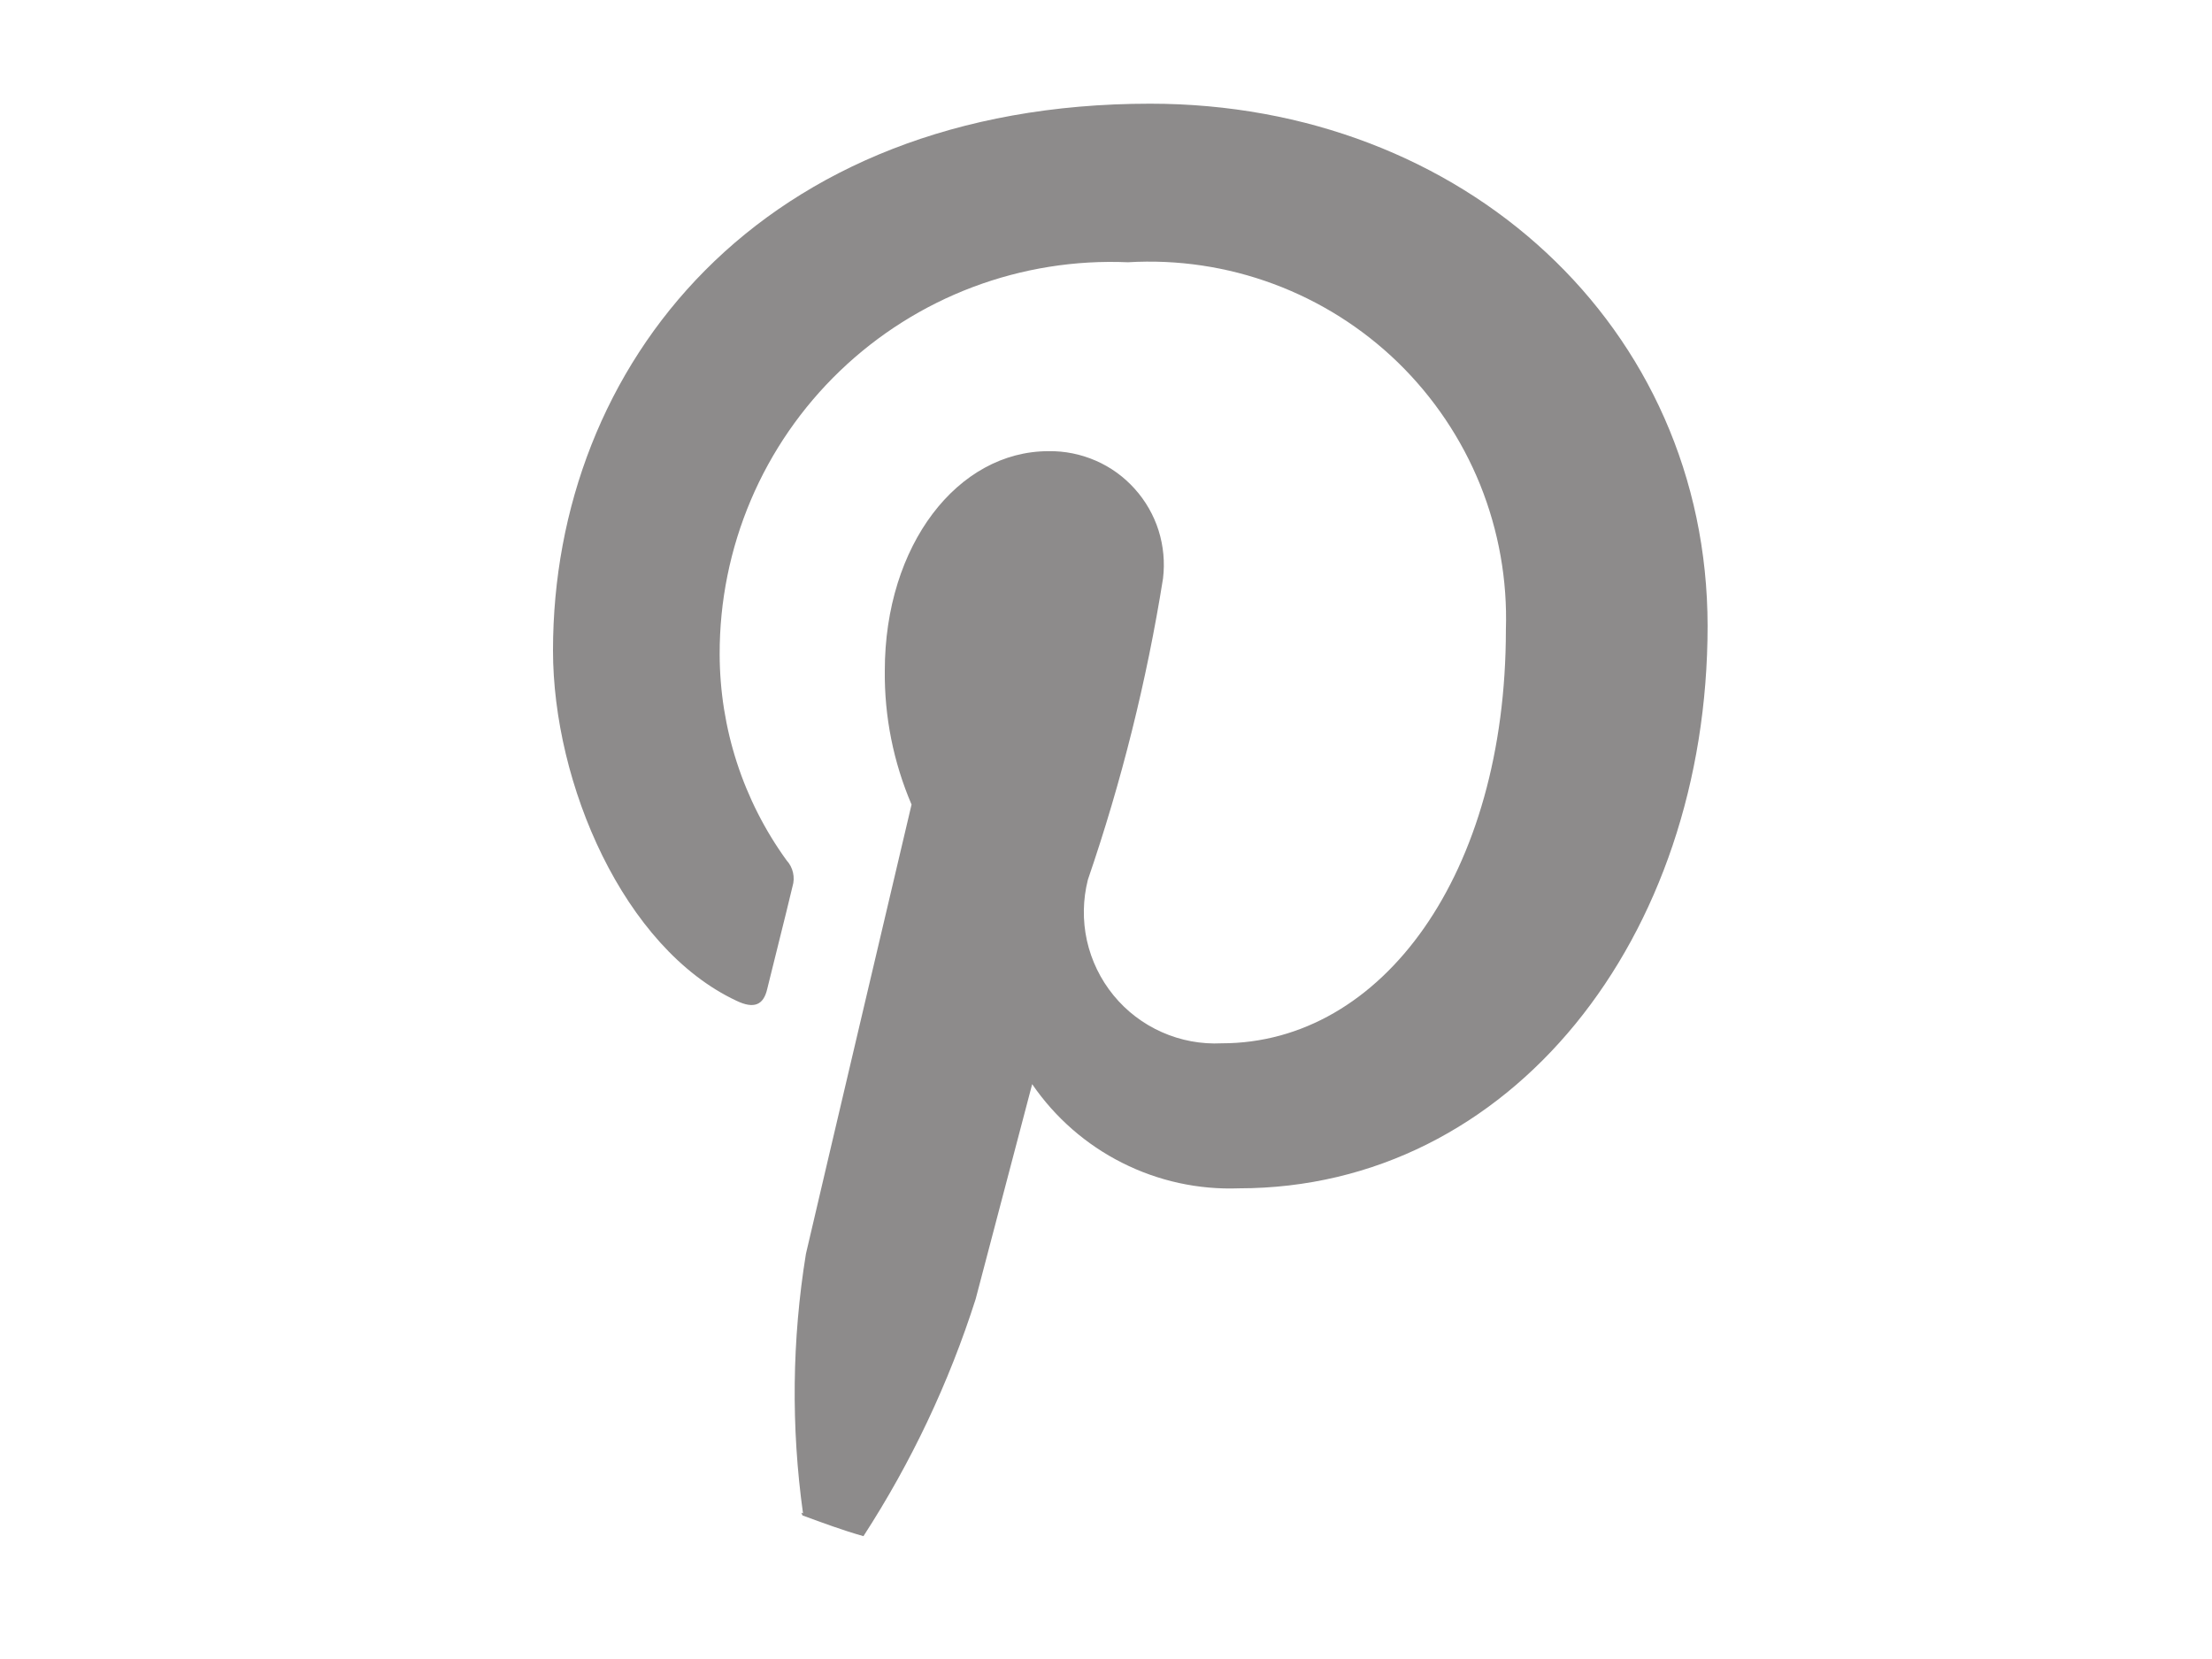 <svg width="32" height="24" viewBox="0 0 32 24" fill="none" xmlns="http://www.w3.org/2000/svg">
<path d="M16.64 1.5C10.993 1.5 8 5.288 8 9.41C8 11.336 9.021 13.715 10.657 14.479C10.905 14.597 11.045 14.543 11.099 14.307C11.142 14.124 11.369 13.231 11.465 12.823C11.485 12.758 11.487 12.689 11.472 12.623C11.457 12.557 11.425 12.496 11.379 12.446C10.751 11.579 10.413 10.536 10.411 9.465C10.409 8.7 10.562 7.942 10.861 7.237C11.16 6.532 11.599 5.896 12.151 5.366C12.703 4.836 13.357 4.423 14.073 4.153C14.79 3.883 15.553 3.761 16.318 3.794C17.034 3.751 17.752 3.858 18.424 4.108C19.097 4.358 19.71 4.745 20.225 5.245C20.739 5.746 21.144 6.348 21.413 7.013C21.681 7.679 21.808 8.393 21.785 9.11C21.785 12.64 19.998 15.093 17.675 15.093C17.378 15.108 17.081 15.053 16.809 14.932C16.537 14.812 16.297 14.629 16.109 14.399C15.92 14.168 15.789 13.897 15.724 13.607C15.66 13.316 15.665 13.014 15.738 12.726C16.225 11.307 16.589 9.849 16.825 8.368C16.853 8.135 16.831 7.899 16.761 7.675C16.69 7.451 16.572 7.245 16.415 7.071C16.258 6.896 16.066 6.757 15.851 6.664C15.635 6.57 15.403 6.523 15.168 6.527C13.856 6.527 12.8 7.883 12.8 9.702C12.793 10.367 12.925 11.027 13.187 11.639C13.187 11.639 11.896 17.117 11.659 18.139C11.457 19.381 11.443 20.647 11.617 21.894L11.592 21.883L11.609 21.923C11.9 22.03 12.191 22.138 12.491 22.223C13.182 21.157 13.728 20.004 14.114 18.794L14.932 15.684C15.263 16.167 15.711 16.559 16.234 16.822C16.757 17.086 17.338 17.213 17.923 17.191C21.863 17.191 24.703 13.564 24.703 9.055C24.7 4.729 21.172 1.5 16.64 1.5Z" fill="#8D8B8B"/>
</svg>
